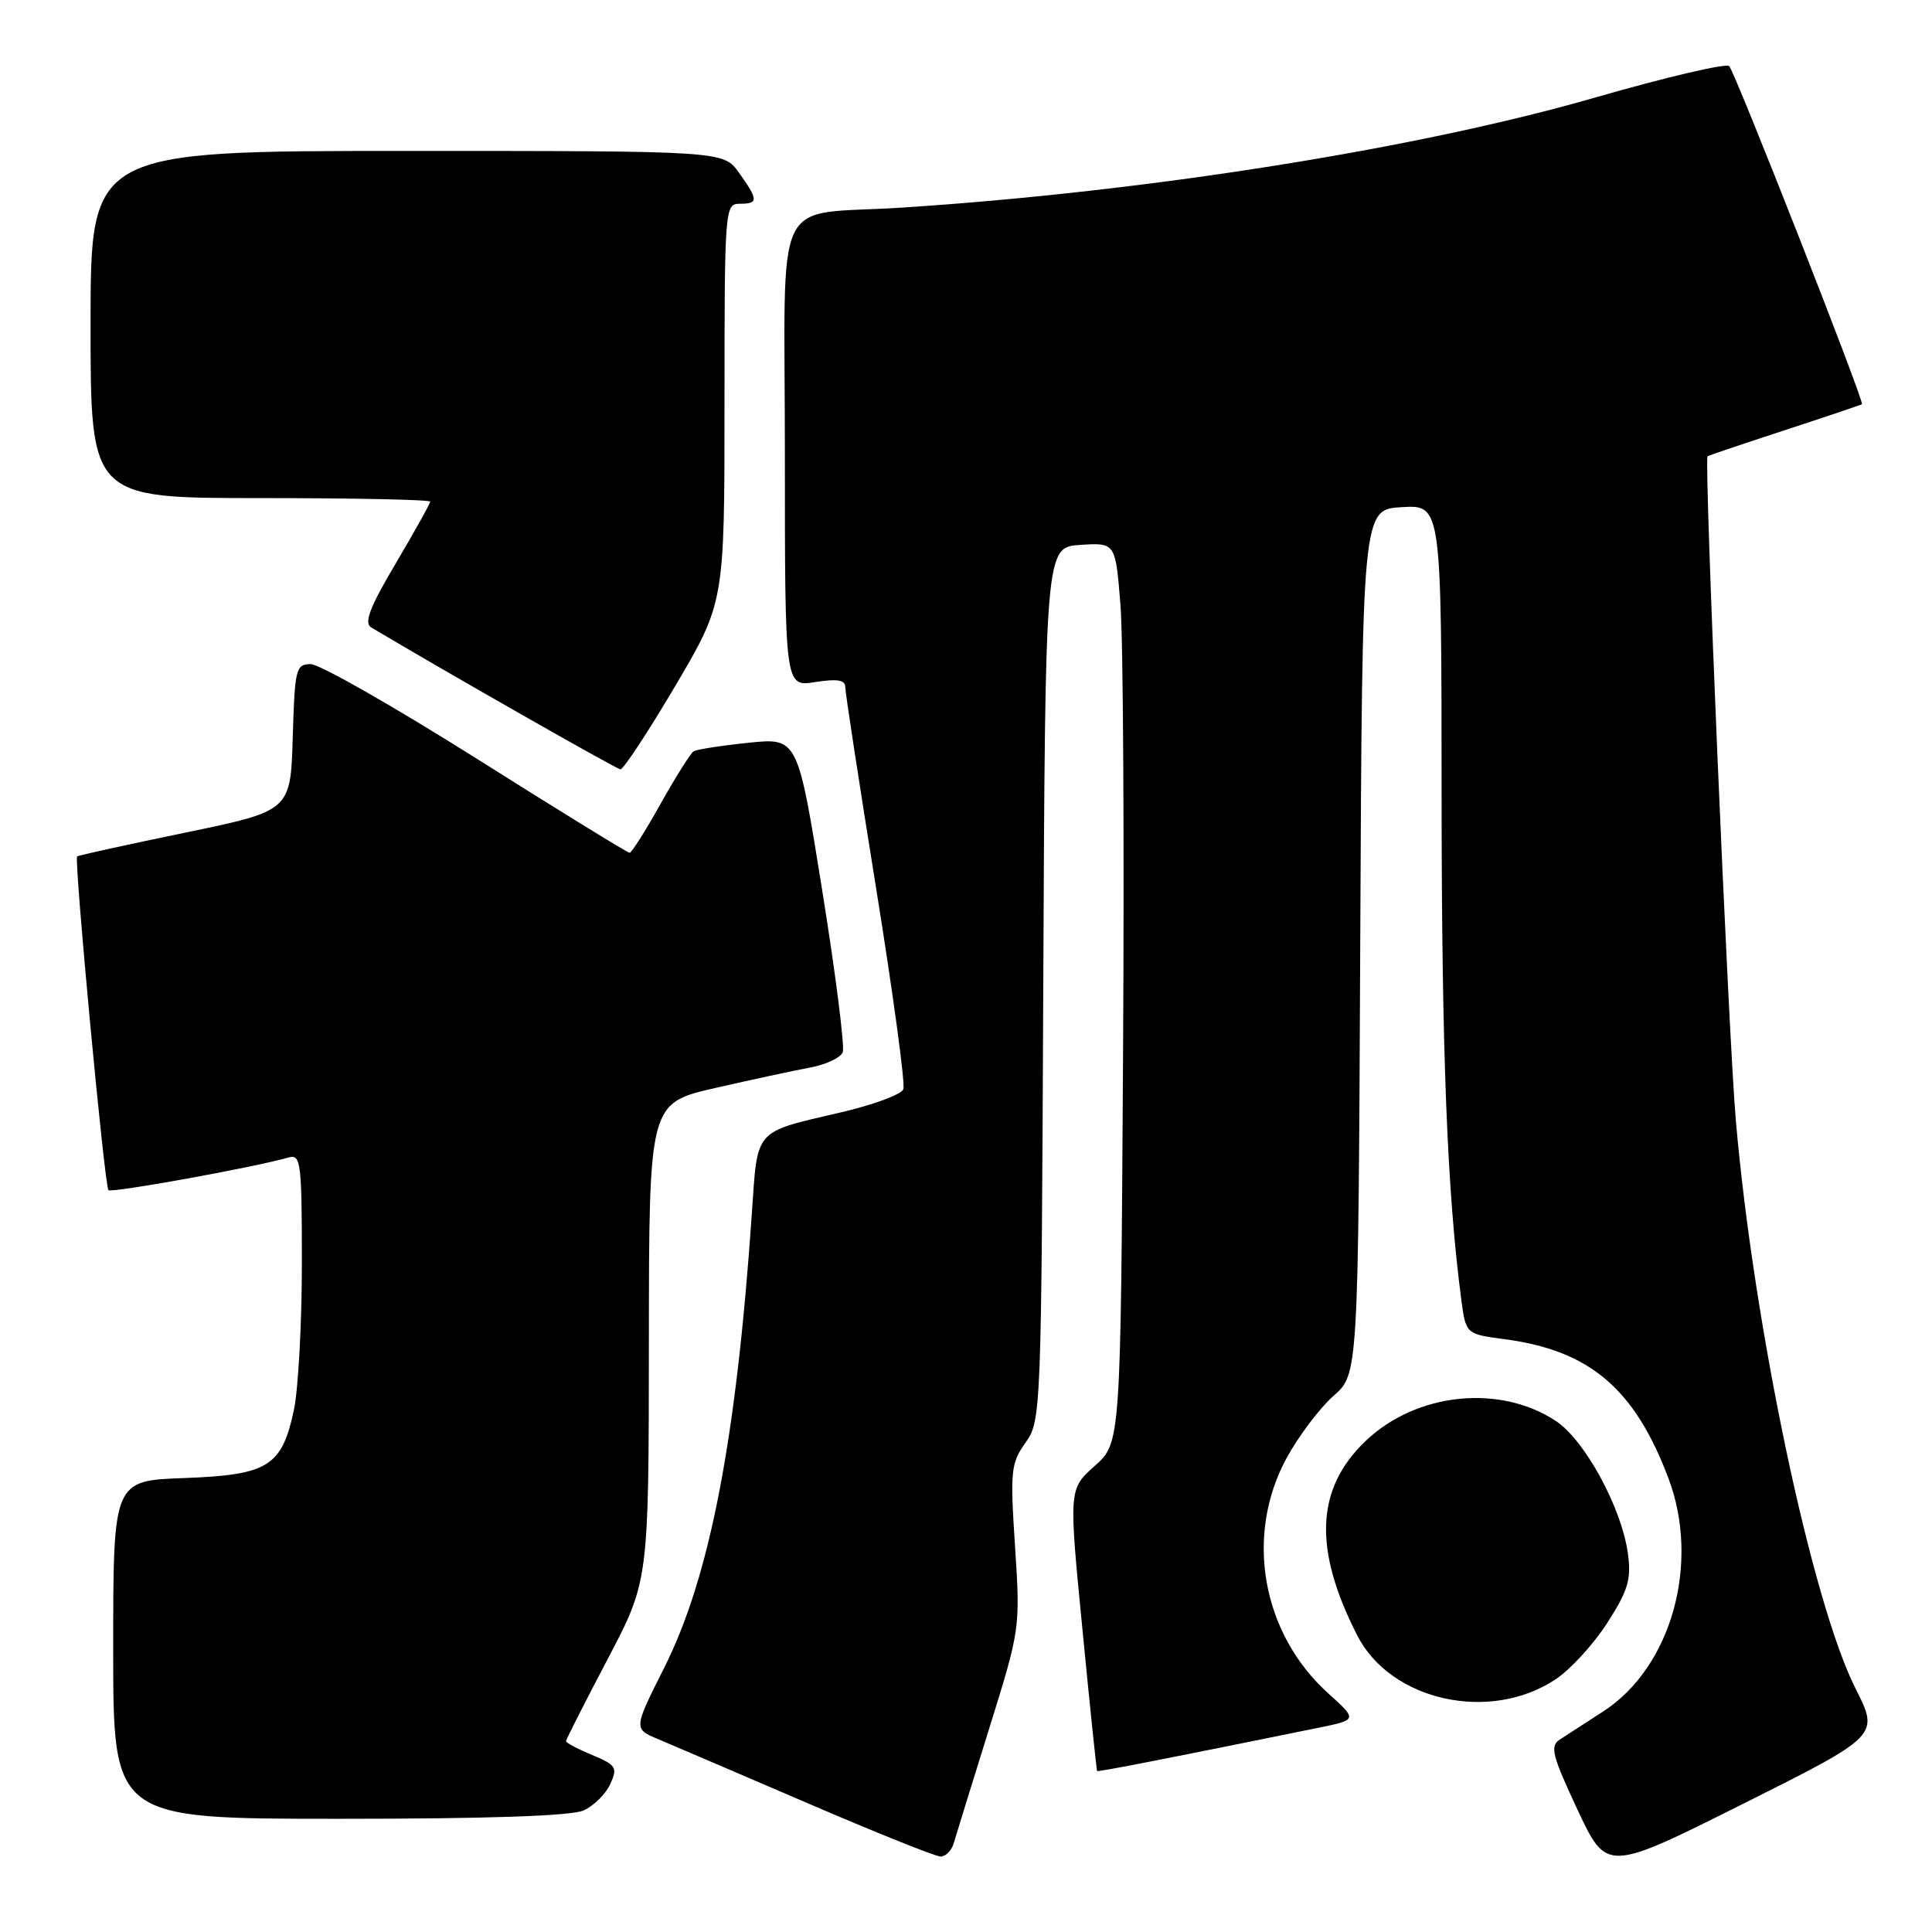 <?xml version="1.0" encoding="UTF-8" standalone="no"?>
<!DOCTYPE svg PUBLIC "-//W3C//DTD SVG 1.1//EN" "http://www.w3.org/Graphics/SVG/1.1/DTD/svg11.dtd" >
<svg xmlns="http://www.w3.org/2000/svg" xmlns:xlink="http://www.w3.org/1999/xlink" version="1.1" viewBox="0 0 256 256">
 <g >
 <path fill="currentColor"
d=" M 245.87 223.74 C 240.07 212.25 232.39 175.81 230.01 148.50 C 229.01 137.01 225.77 60.84 226.26 60.46 C 226.39 60.36 231.00 58.80 236.50 57.00 C 242.00 55.20 246.60 53.65 246.72 53.56 C 247.08 53.28 229.91 9.58 229.13 8.76 C 228.73 8.35 220.72 10.23 211.31 12.94 C 187.79 19.72 152.05 25.39 119.50 27.51 C 102.08 28.64 104.00 24.62 104.00 60.06 C 104.00 91.02 104.00 91.02 108.00 90.38 C 110.93 89.92 112.00 90.09 112.00 91.03 C 112.00 91.74 113.84 103.74 116.09 117.70 C 118.34 131.66 119.97 143.65 119.70 144.33 C 119.44 145.02 115.69 146.41 111.36 147.41 C 99.83 150.10 100.40 149.46 99.63 160.70 C 97.57 190.77 94.06 208.95 88.00 221.01 C 83.94 229.08 83.94 229.08 87.22 230.45 C 89.02 231.21 97.91 235.02 106.96 238.91 C 116.01 242.81 123.96 246.00 124.64 246.00 C 125.31 246.00 126.09 245.21 126.37 244.25 C 126.65 243.29 128.75 236.49 131.04 229.14 C 135.19 215.84 135.20 215.74 134.50 204.94 C 133.84 194.91 133.94 193.89 135.89 191.16 C 137.95 188.26 137.99 187.30 138.24 130.36 C 138.50 72.50 138.50 72.50 143.16 72.20 C 147.81 71.90 147.81 71.90 148.47 80.20 C 148.83 84.76 148.98 111.60 148.81 139.83 C 148.50 191.17 148.50 191.17 145.06 194.24 C 141.61 197.32 141.61 197.32 143.43 215.91 C 144.42 226.13 145.30 234.58 145.37 234.67 C 145.48 234.81 154.98 232.96 174.69 228.94 C 179.88 227.88 179.88 227.88 176.00 224.38 C 167.18 216.42 164.90 203.45 170.49 193.18 C 172.09 190.26 174.88 186.56 176.69 184.97 C 179.98 182.08 179.98 182.08 180.24 124.79 C 180.50 67.50 180.50 67.50 185.75 67.20 C 191.00 66.90 191.00 66.90 191.02 105.20 C 191.03 139.45 191.75 157.90 193.62 172.14 C 194.23 176.77 194.23 176.77 199.36 177.45 C 210.64 178.94 216.58 183.98 221.07 195.86 C 225.33 207.13 221.48 220.92 212.44 226.77 C 210.12 228.27 207.53 229.95 206.68 230.50 C 205.35 231.37 205.66 232.60 209.02 239.78 C 212.90 248.06 212.90 248.06 230.96 239.02 C 249.02 229.98 249.02 229.98 245.87 223.74 Z  M 77.34 239.89 C 78.68 239.28 80.27 237.71 80.87 236.39 C 81.86 234.22 81.65 233.88 78.48 232.55 C 76.56 231.76 75.00 230.93 75.00 230.71 C 75.00 230.50 77.47 225.64 80.48 219.91 C 85.96 209.50 85.96 209.50 85.98 177.84 C 86.00 146.18 86.00 146.18 94.75 144.17 C 99.56 143.07 105.22 141.85 107.33 141.46 C 109.44 141.07 111.39 140.15 111.67 139.42 C 111.95 138.70 110.72 129.02 108.94 117.93 C 105.70 97.75 105.70 97.75 99.18 98.42 C 95.60 98.79 92.33 99.30 91.91 99.55 C 91.50 99.81 89.53 102.94 87.53 106.51 C 85.54 110.08 83.69 113.00 83.42 113.00 C 83.16 113.00 74.02 107.38 63.12 100.50 C 52.21 93.63 42.34 88.00 41.18 88.00 C 39.20 88.00 39.06 88.59 38.79 97.72 C 38.50 107.44 38.50 107.44 24.50 110.34 C 16.80 111.93 10.38 113.34 10.22 113.48 C 9.79 113.85 13.85 157.19 14.37 157.70 C 14.77 158.11 33.73 154.67 38.25 153.37 C 39.86 152.91 40.00 154.03 40.00 167.38 C 40.00 175.37 39.52 184.13 38.94 186.85 C 37.34 194.32 35.53 195.44 24.40 195.85 C 15.00 196.19 15.00 196.19 15.00 218.60 C 15.00 241.00 15.00 241.00 44.95 241.00 C 64.78 241.00 75.73 240.62 77.34 239.89 Z  M 206.08 222.55 C 208.06 221.25 211.15 217.88 212.96 215.06 C 215.73 210.75 216.17 209.28 215.71 205.88 C 214.90 199.84 210.02 190.85 206.18 188.30 C 198.73 183.37 187.69 184.52 180.97 190.92 C 174.33 197.24 173.99 205.24 179.85 216.72 C 184.28 225.37 197.38 228.29 206.08 222.55 Z  M 89.46 90.92 C 96.00 79.83 96.00 79.83 96.00 53.42 C 96.00 27.67 96.05 27.00 98.00 27.00 C 100.51 27.00 100.50 26.51 97.93 22.90 C 95.86 20.00 95.86 20.00 53.93 20.00 C 12.00 20.00 12.00 20.00 12.00 43.00 C 12.00 66.00 12.00 66.00 34.50 66.00 C 46.88 66.00 57.00 66.21 57.00 66.47 C 57.00 66.73 54.95 70.41 52.44 74.65 C 48.98 80.50 48.20 82.54 49.19 83.14 C 58.96 88.97 81.67 101.90 82.21 101.94 C 82.60 101.97 85.86 97.01 89.46 90.92 Z "/>
</g>
</svg>